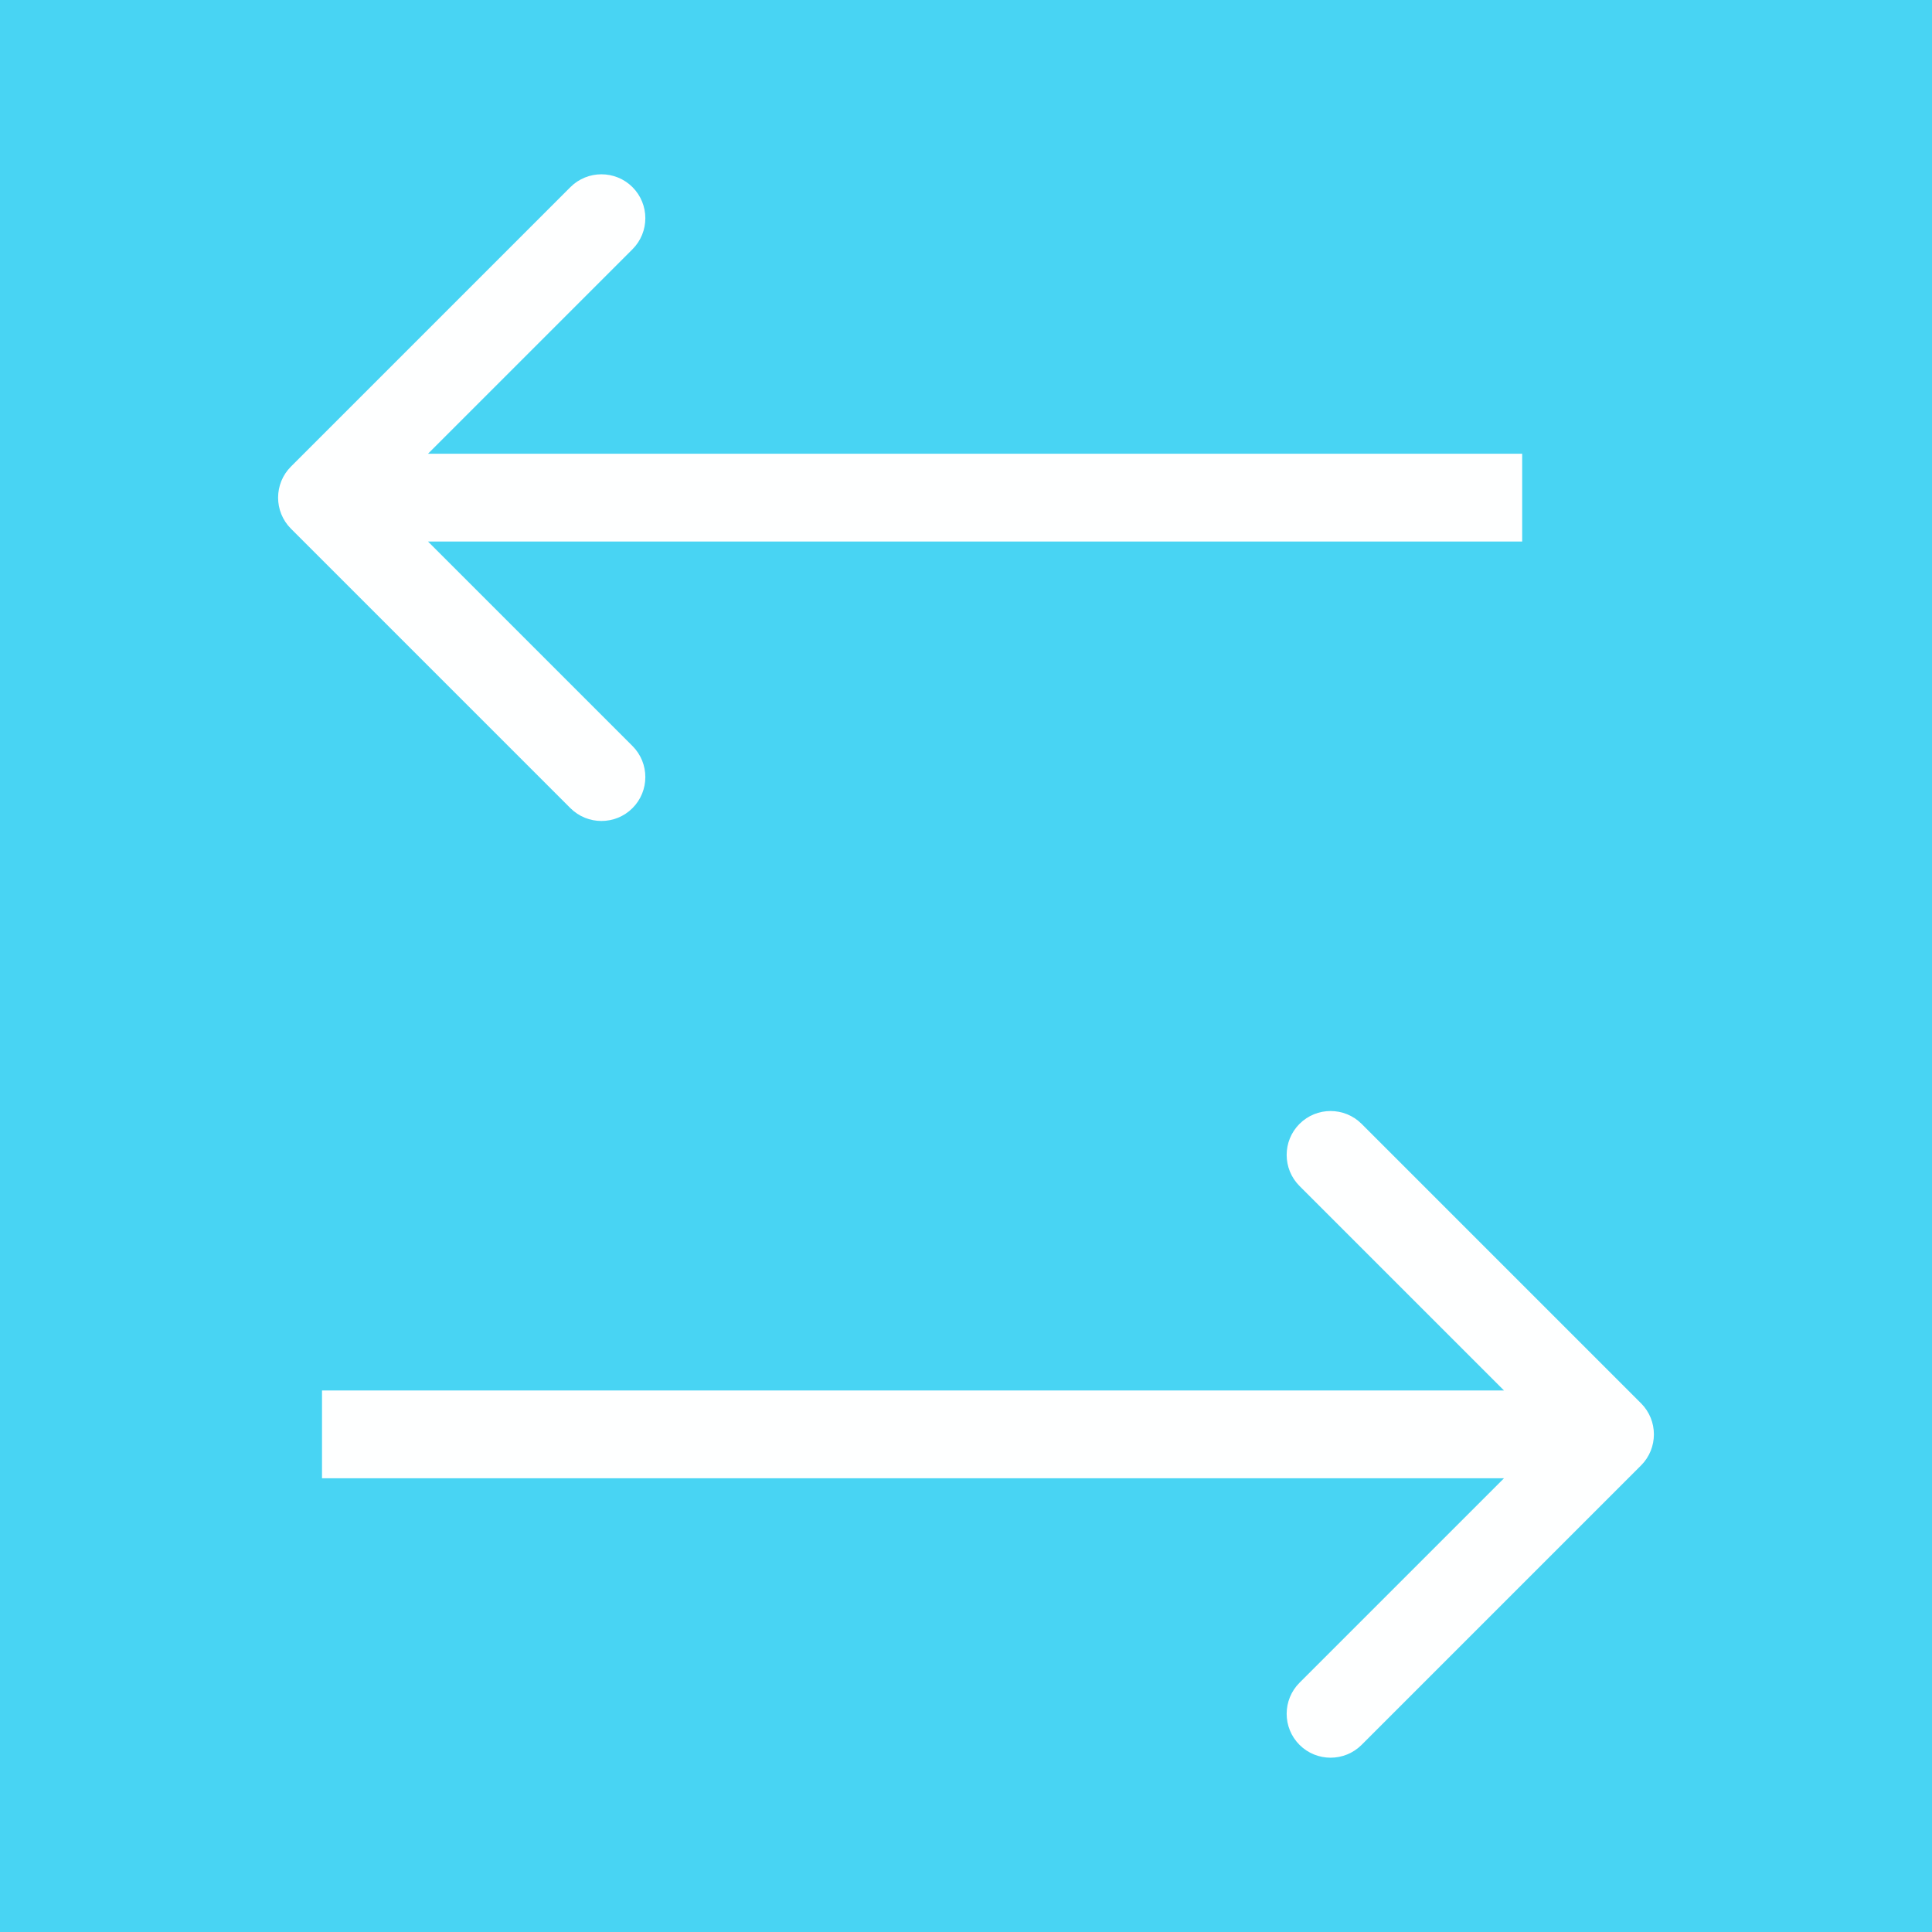 <svg width="66" height="66" viewBox="0 0 66 66" fill="none" xmlns="http://www.w3.org/2000/svg">
<rect width="66" height="66" fill="#48D4F3"/>
<path opacity="0.99" d="M56.061 50.061C56.646 49.475 56.646 48.525 56.061 47.939L46.515 38.393C45.929 37.808 44.979 37.808 44.393 38.393C43.808 38.979 43.808 39.929 44.393 40.515L52.879 49L44.393 57.485C43.808 58.071 43.808 59.021 44.393 59.607C44.979 60.192 45.929 60.192 46.515 59.607L56.061 50.061ZM11 50.5H55V47.5H11V50.5Z" fill="white"/>
<path opacity="0.99" d="M9.939 15.939C9.354 16.525 9.354 17.475 9.939 18.061L19.485 27.607C20.071 28.192 21.021 28.192 21.607 27.607C22.192 27.021 22.192 26.071 21.607 25.485L13.121 17L21.607 8.515C22.192 7.929 22.192 6.979 21.607 6.393C21.021 5.808 20.071 5.808 19.485 6.393L9.939 15.939ZM52 15.5L11 15.5V18.5L52 18.5V15.5Z" fill="white"/>
</svg>
